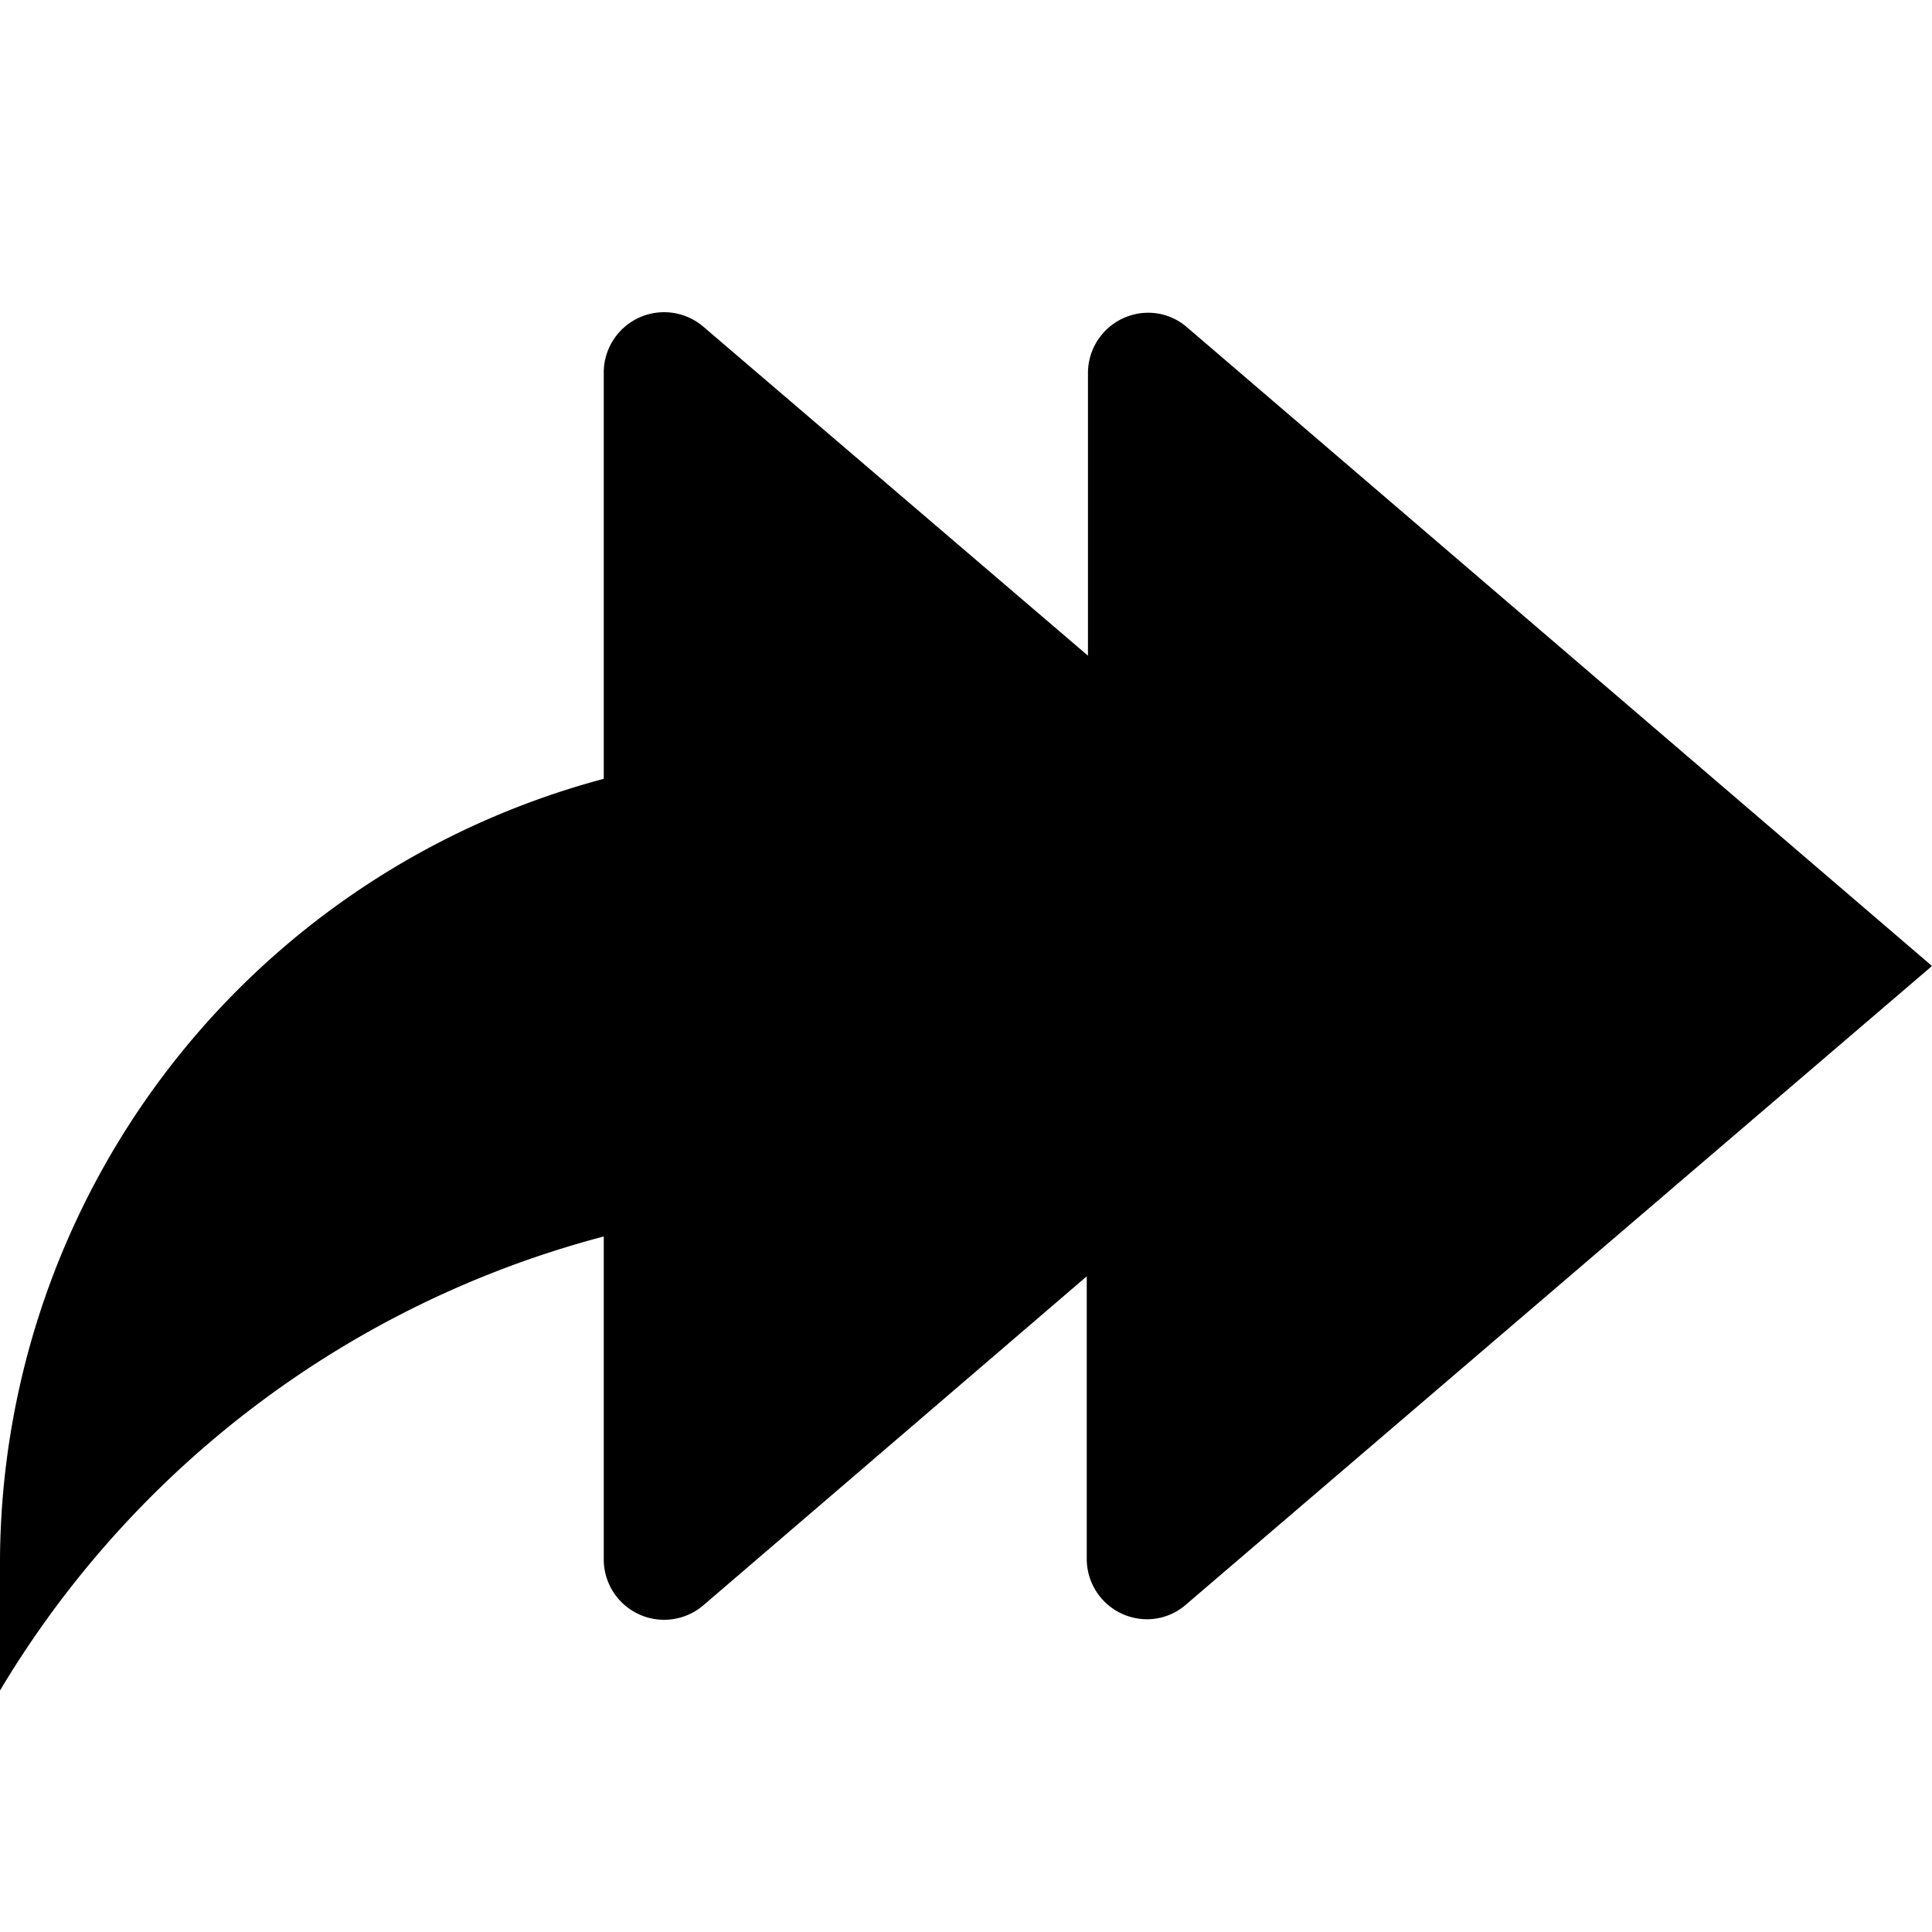 <svg xmlns="http://www.w3.org/2000/svg" width="16" height="16" viewBox="0 0 16 16">
    <path d="M9.83,2.71a.49.49,0,0,0-.32-.12.5.5,0,0,0-.5.5V5.43L5.83,2.71A.5.5,0,0,0,5,3.09V6.45A6.73,6.73,0,0,0,0,13v1a8.28,8.28,0,0,1,5-3.76v2.67a.5.5,0,0,0,.83.38L9,10.57v2.34a.5.5,0,0,0,.5.5.49.49,0,0,0,.32-.12L16,8Z"/>
</svg>
